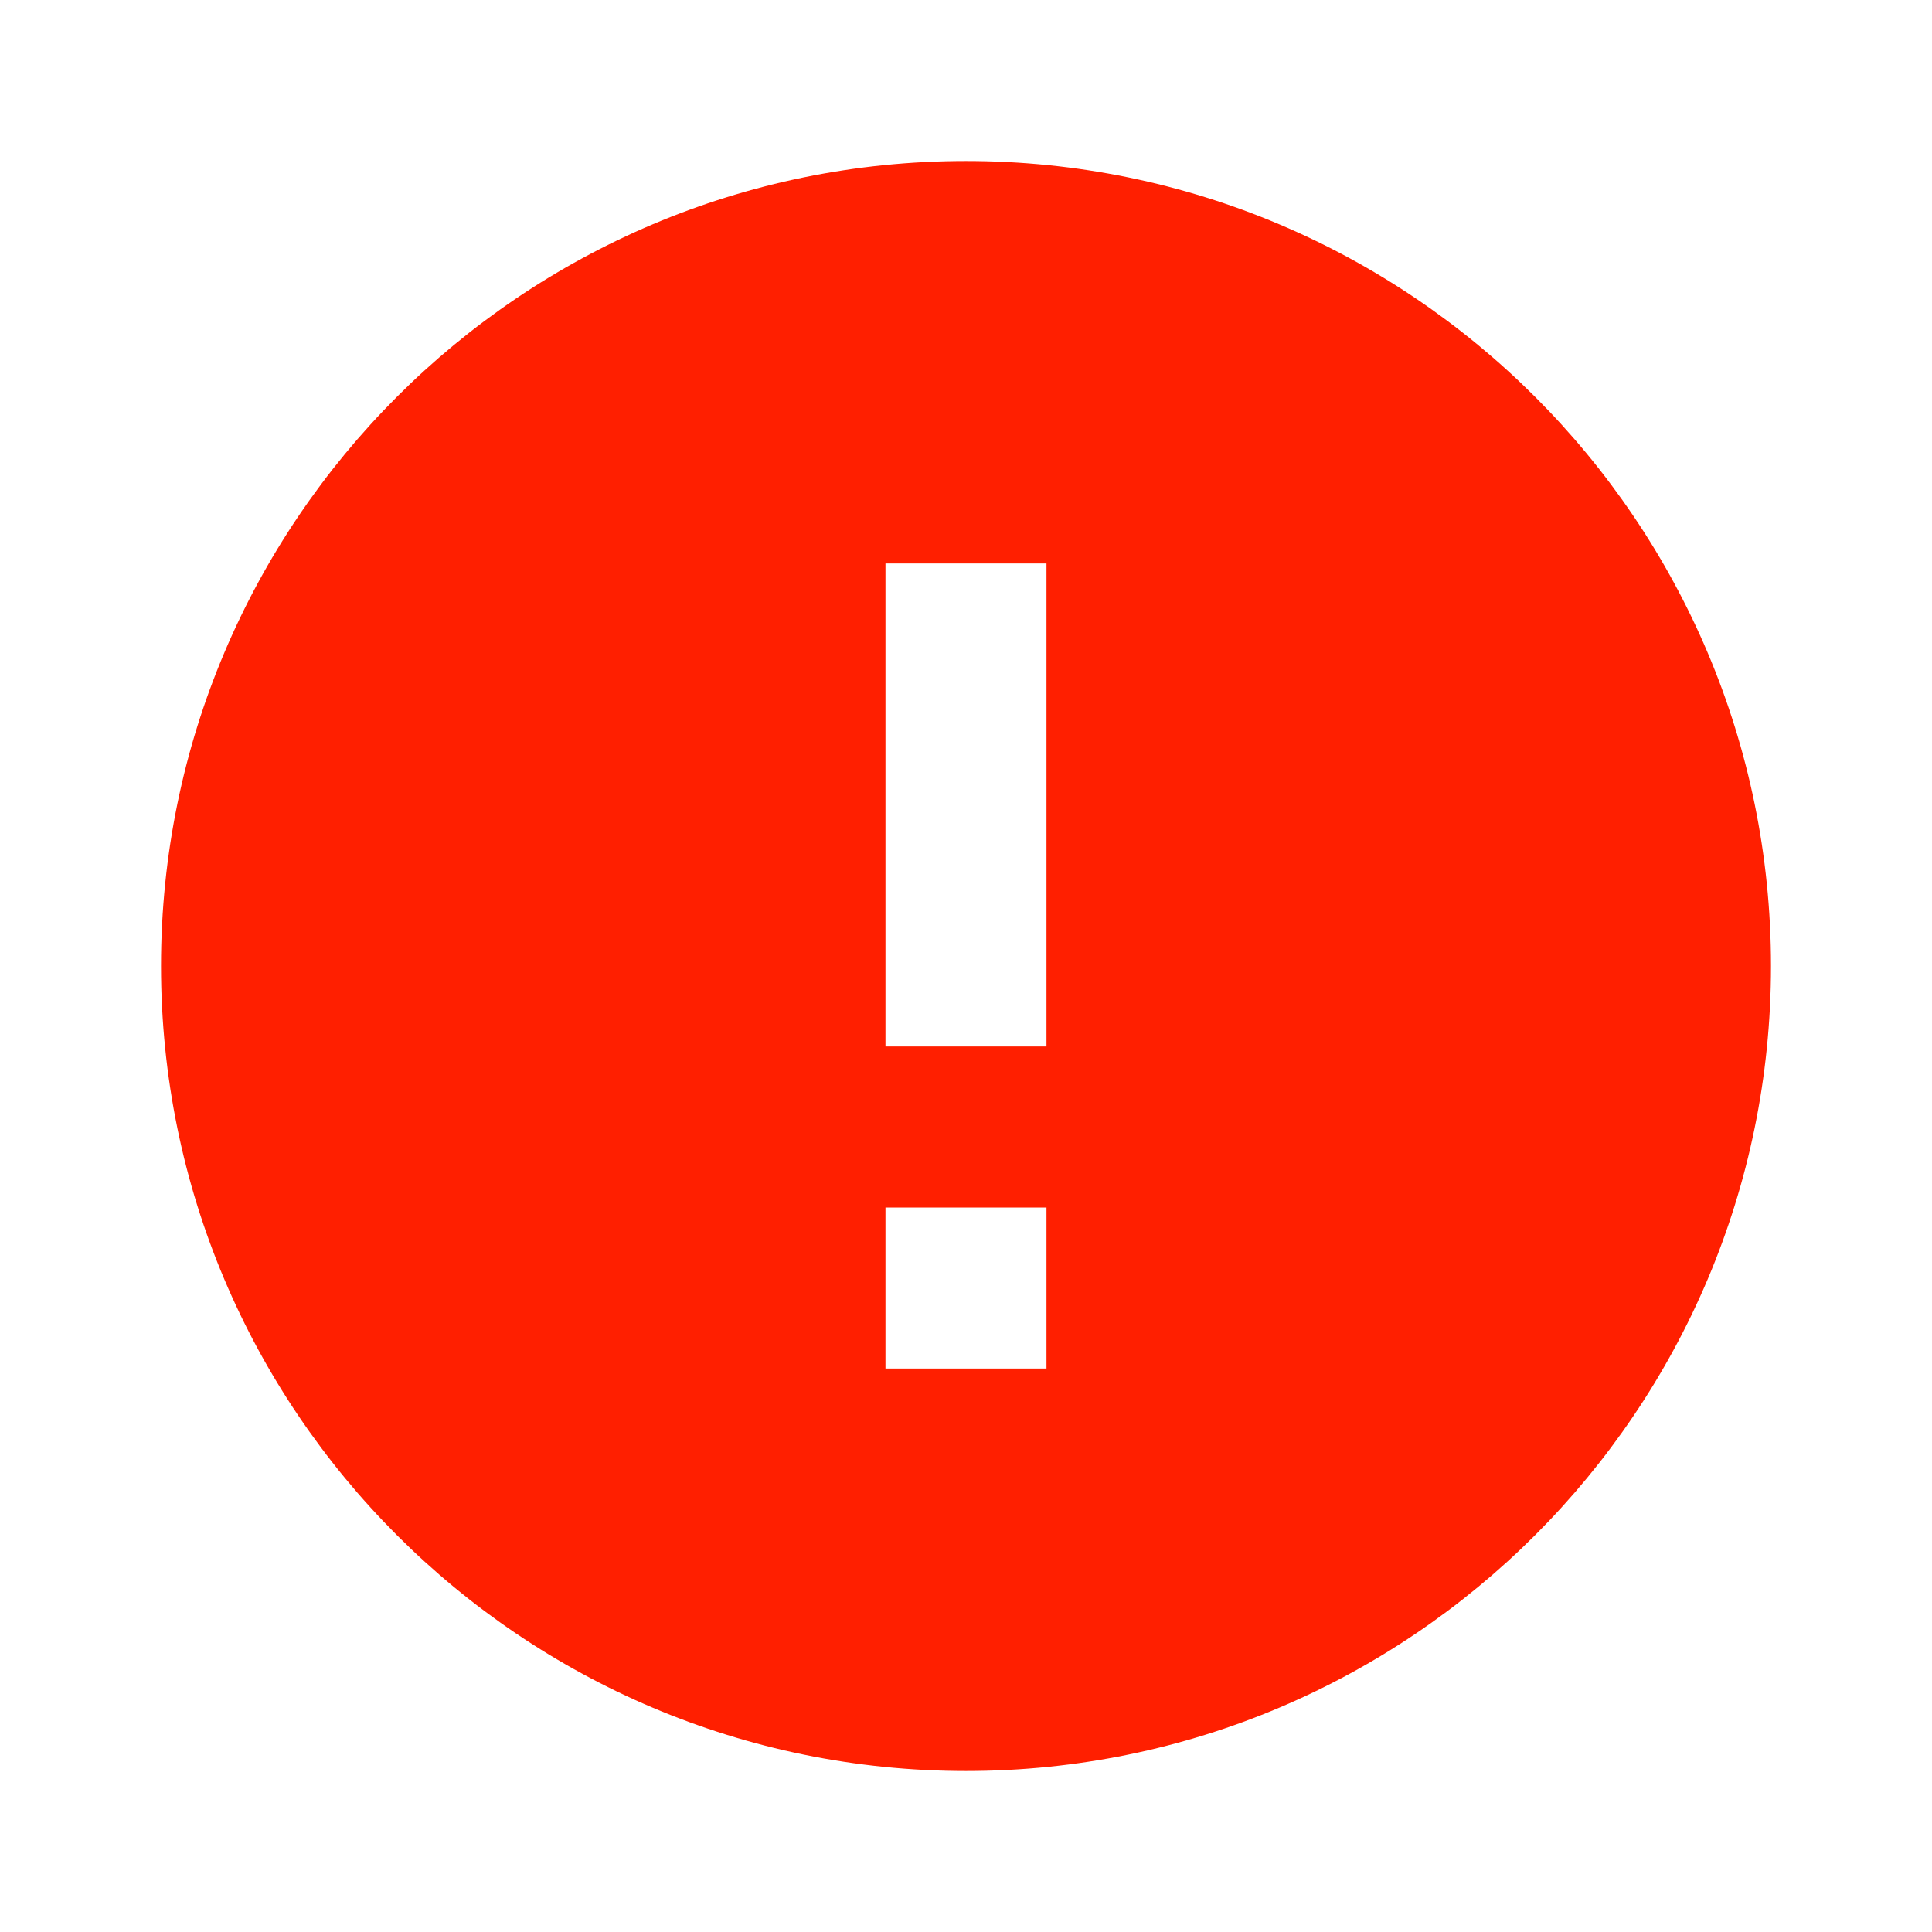 <svg width="41" height="41" viewBox="0 0 41 41" fill="none" xmlns="http://www.w3.org/2000/svg">
<path d="M20.5 3.417C11.07 3.417 3.417 11.07 3.417 20.5C3.417 29.93 11.07 37.583 20.5 37.583C29.93 37.583 37.583 29.93 37.583 20.5C37.583 11.07 29.93 3.417 20.5 3.417ZM22.208 29.042H18.791V25.625H22.208V29.042ZM22.208 22.208H18.791V11.958H22.208V22.208Z" fill="#FF1F00"/>
</svg>
